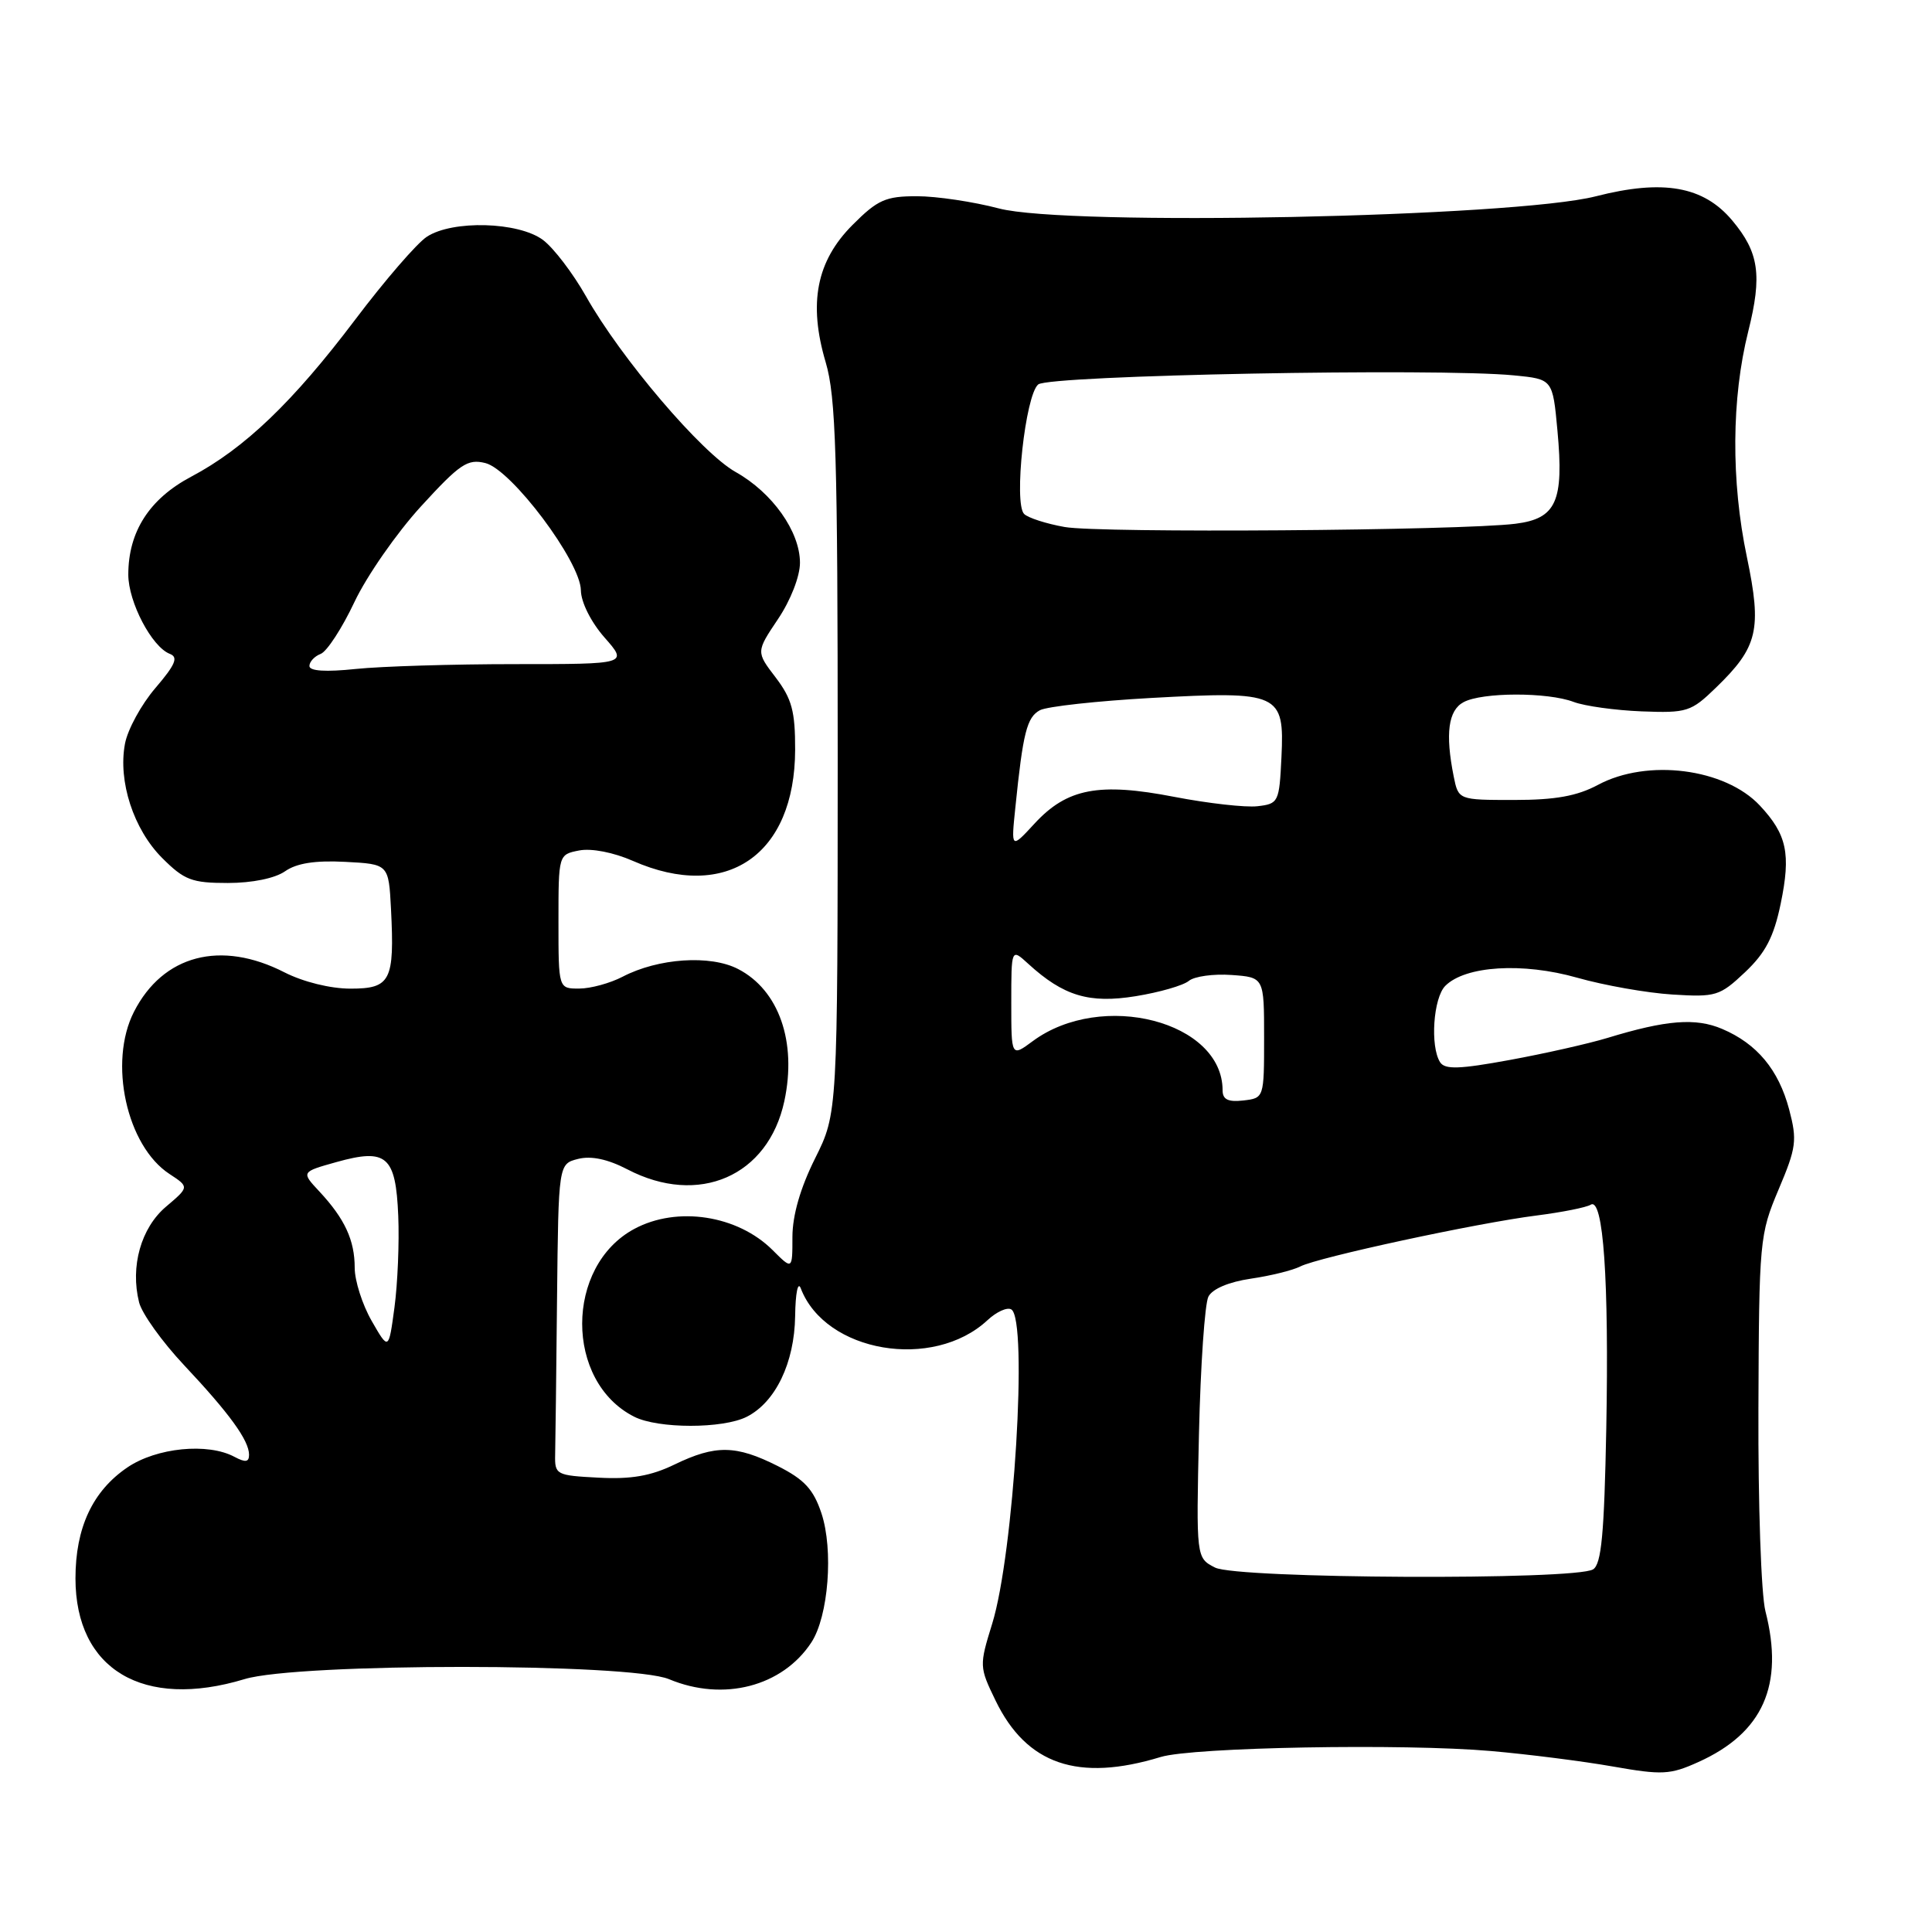 <?xml version="1.0" encoding="UTF-8" standalone="no"?>
<!DOCTYPE svg PUBLIC "-//W3C//DTD SVG 1.1//EN" "http://www.w3.org/Graphics/SVG/1.1/DTD/svg11.dtd" >
<svg xmlns="http://www.w3.org/2000/svg" xmlns:xlink="http://www.w3.org/1999/xlink" version="1.1" viewBox="0 0 256 256">
 <g >
 <path fill="currentColor"
d=" M 153.80 232.81 C 158.07 231.51 186.01 231.01 197.56 232.02 C 202.48 232.45 209.74 233.37 213.71 234.07 C 220.25 235.22 221.30 235.17 225.04 233.48 C 233.61 229.62 236.43 223.28 233.93 213.50 C 233.36 211.29 232.95 199.27 233.00 186.62 C 233.08 164.35 233.16 163.57 235.67 157.62 C 238.03 152.05 238.15 151.10 237.07 147.00 C 235.67 141.74 232.81 138.30 228.20 136.34 C 224.69 134.84 220.79 135.15 213.00 137.53 C 210.53 138.28 204.70 139.60 200.06 140.45 C 193.36 141.68 191.46 141.74 190.82 140.75 C 189.48 138.63 189.92 132.23 191.51 130.63 C 194.17 127.97 201.75 127.50 208.98 129.55 C 212.57 130.57 218.24 131.57 221.60 131.78 C 227.36 132.14 227.88 131.98 231.22 128.83 C 233.94 126.26 235.03 124.17 235.95 119.75 C 237.32 113.13 236.78 110.58 233.19 106.74 C 228.58 101.81 218.28 100.49 211.74 104.00 C 208.97 105.48 206.10 106.00 200.63 106.00 C 193.25 106.00 193.25 106.00 192.62 102.87 C 191.49 97.21 191.90 94.12 193.93 93.04 C 196.40 91.71 205.07 91.70 208.52 93.01 C 209.98 93.56 214.03 94.12 217.52 94.26 C 223.54 94.49 224.07 94.32 227.37 91.12 C 232.94 85.73 233.48 83.44 231.47 73.80 C 229.36 63.74 229.43 52.77 231.65 43.92 C 233.52 36.46 233.08 33.44 229.52 29.20 C 225.71 24.67 220.37 23.73 211.46 26.01 C 200.58 28.79 141.37 30.00 132.36 27.62 C 128.98 26.73 124.09 26.00 121.49 26.00 C 117.35 26.00 116.29 26.47 112.98 29.79 C 108.18 34.59 107.09 40.18 109.41 48.01 C 110.76 52.57 111.00 60.33 111.00 100.43 C 110.99 147.50 110.99 147.50 108.00 153.50 C 106.05 157.41 105.01 161.02 105.00 163.89 C 105.00 168.27 105.00 168.27 102.38 165.65 C 97.74 161.02 89.74 159.78 84.06 162.83 C 74.85 167.77 74.83 183.07 84.03 187.72 C 87.20 189.33 95.79 189.33 98.95 187.73 C 102.76 185.80 105.27 180.58 105.36 174.39 C 105.40 171.33 105.73 169.72 106.11 170.72 C 109.36 179.22 123.64 181.64 130.85 174.93 C 132.05 173.81 133.47 173.17 134.01 173.51 C 136.23 174.88 134.34 205.88 131.47 215.15 C 129.75 220.71 129.76 220.88 131.91 225.32 C 136.02 233.81 142.85 236.15 153.80 232.81 Z  M 32.41 222.49 C 39.53 220.33 83.48 220.34 88.65 222.50 C 95.85 225.51 103.67 223.48 107.51 217.63 C 109.78 214.16 110.46 205.36 108.84 200.50 C 107.78 197.33 106.57 196.03 103.04 194.25 C 97.52 191.47 94.81 191.43 89.39 194.05 C 86.26 195.57 83.63 196.03 79.33 195.80 C 73.69 195.51 73.50 195.41 73.56 192.75 C 73.60 191.24 73.71 181.95 73.81 172.11 C 74.00 154.22 74.00 154.22 76.61 153.56 C 78.34 153.13 80.53 153.59 83.14 154.95 C 92.57 159.87 101.79 155.86 103.93 145.90 C 105.61 138.06 103.21 131.19 97.80 128.40 C 94.12 126.49 87.22 126.96 82.50 129.42 C 80.85 130.28 78.26 130.99 76.75 130.99 C 74.00 131.00 74.00 131.00 74.00 122.12 C 74.00 113.23 74.00 113.23 76.75 112.69 C 78.37 112.38 81.29 112.94 83.88 114.08 C 96.26 119.51 105.33 113.29 105.36 99.34 C 105.37 94.24 104.93 92.60 102.78 89.77 C 100.18 86.37 100.18 86.37 103.09 82.03 C 104.76 79.55 106.00 76.37 106.00 74.57 C 106.00 70.43 102.34 65.27 97.47 62.54 C 92.97 60.02 82.27 47.47 77.64 39.25 C 75.91 36.20 73.35 32.84 71.94 31.79 C 68.69 29.38 59.96 29.14 56.56 31.37 C 55.24 32.23 50.97 37.18 47.06 42.36 C 38.81 53.28 32.40 59.42 25.34 63.16 C 19.79 66.10 17.00 70.45 17.00 76.15 C 17.01 79.79 20.12 85.72 22.50 86.64 C 23.66 87.08 23.25 88.06 20.59 91.17 C 18.72 93.35 16.91 96.67 16.56 98.55 C 15.62 103.53 17.70 109.90 21.49 113.69 C 24.42 116.62 25.42 117.00 30.18 117.00 C 33.42 117.00 36.44 116.38 37.77 115.45 C 39.30 114.38 41.75 113.99 45.74 114.20 C 51.50 114.50 51.50 114.50 51.81 120.46 C 52.29 129.96 51.76 131.00 46.44 131.00 C 43.78 131.00 40.19 130.11 37.71 128.85 C 29.26 124.52 21.60 126.53 17.75 134.07 C 14.34 140.75 16.77 151.84 22.46 155.56 C 25.08 157.28 25.08 157.28 22.00 159.89 C 18.68 162.70 17.24 167.82 18.43 172.57 C 18.80 174.05 21.48 177.79 24.38 180.88 C 30.41 187.29 33.00 190.87 33.00 192.76 C 33.00 193.75 32.52 193.81 31.07 193.04 C 27.53 191.14 20.74 191.82 16.88 194.44 C 12.27 197.57 10.00 202.43 10.00 209.15 C 10.01 221.23 18.98 226.56 32.41 222.49 Z  M 161.00 207.71 C 158.50 206.43 158.50 206.43 158.87 189.96 C 159.08 180.91 159.64 172.74 160.12 171.81 C 160.66 170.77 162.84 169.86 165.75 169.43 C 168.36 169.05 171.31 168.32 172.30 167.81 C 174.62 166.61 195.69 162.06 203.61 161.06 C 206.98 160.63 210.20 159.99 210.78 159.63 C 212.45 158.60 213.21 169.60 212.84 189.29 C 212.57 203.25 212.20 207.26 211.09 207.95 C 208.71 209.41 163.92 209.20 161.00 207.71 Z  M 162.00 144.47 C 162.00 135.34 145.99 131.20 136.84 137.96 C 134.00 140.06 134.00 140.06 134.00 132.86 C 134.00 125.65 134.00 125.65 136.25 127.71 C 140.92 131.98 144.33 133.00 150.49 132.00 C 153.64 131.49 156.80 130.58 157.53 129.97 C 158.26 129.37 160.80 129.02 163.18 129.19 C 167.50 129.50 167.50 129.50 167.50 137.50 C 167.50 145.48 167.49 145.50 164.75 145.82 C 162.73 146.05 162.00 145.69 162.00 144.47 Z  M 134.54 107.00 C 135.55 97.06 136.07 95.04 137.79 94.11 C 138.73 93.61 145.39 92.88 152.59 92.48 C 169.53 91.55 170.20 91.85 169.80 100.31 C 169.51 106.31 169.41 106.51 166.61 106.83 C 165.02 107.01 160.07 106.45 155.61 105.59 C 145.61 103.65 141.39 104.46 137.09 109.12 C 133.97 112.50 133.97 112.50 134.54 107.00 Z  M 141.07 69.83 C 138.64 69.40 136.22 68.62 135.70 68.10 C 134.30 66.70 135.86 52.36 137.57 50.94 C 139.04 49.72 190.46 48.74 200.62 49.74 C 205.74 50.24 205.74 50.24 206.37 57.06 C 207.24 66.46 206.22 68.72 200.80 69.40 C 193.46 70.31 145.74 70.66 141.07 69.83 Z  M 49.25 175.03 C 48.01 172.87 47.00 169.70 47.00 167.99 C 47.00 164.34 45.69 161.50 42.33 157.89 C 39.90 155.29 39.90 155.29 44.58 153.98 C 51.23 152.12 52.44 153.16 52.77 161.10 C 52.92 164.62 52.69 170.08 52.27 173.23 C 51.50 178.95 51.50 178.95 49.25 175.03 Z  M 41.00 88.25 C 41.00 87.68 41.67 86.96 42.50 86.64 C 43.32 86.32 45.33 83.24 46.96 79.78 C 48.59 76.33 52.56 70.62 55.78 67.10 C 60.95 61.45 61.96 60.77 64.32 61.36 C 67.78 62.23 76.92 74.40 76.97 78.22 C 76.99 79.79 78.30 82.42 80.10 84.47 C 83.21 88.00 83.21 88.00 68.25 88.00 C 60.02 88.00 50.53 88.29 47.15 88.64 C 43.16 89.06 41.00 88.92 41.00 88.25 Z "/>
</g>
</svg>